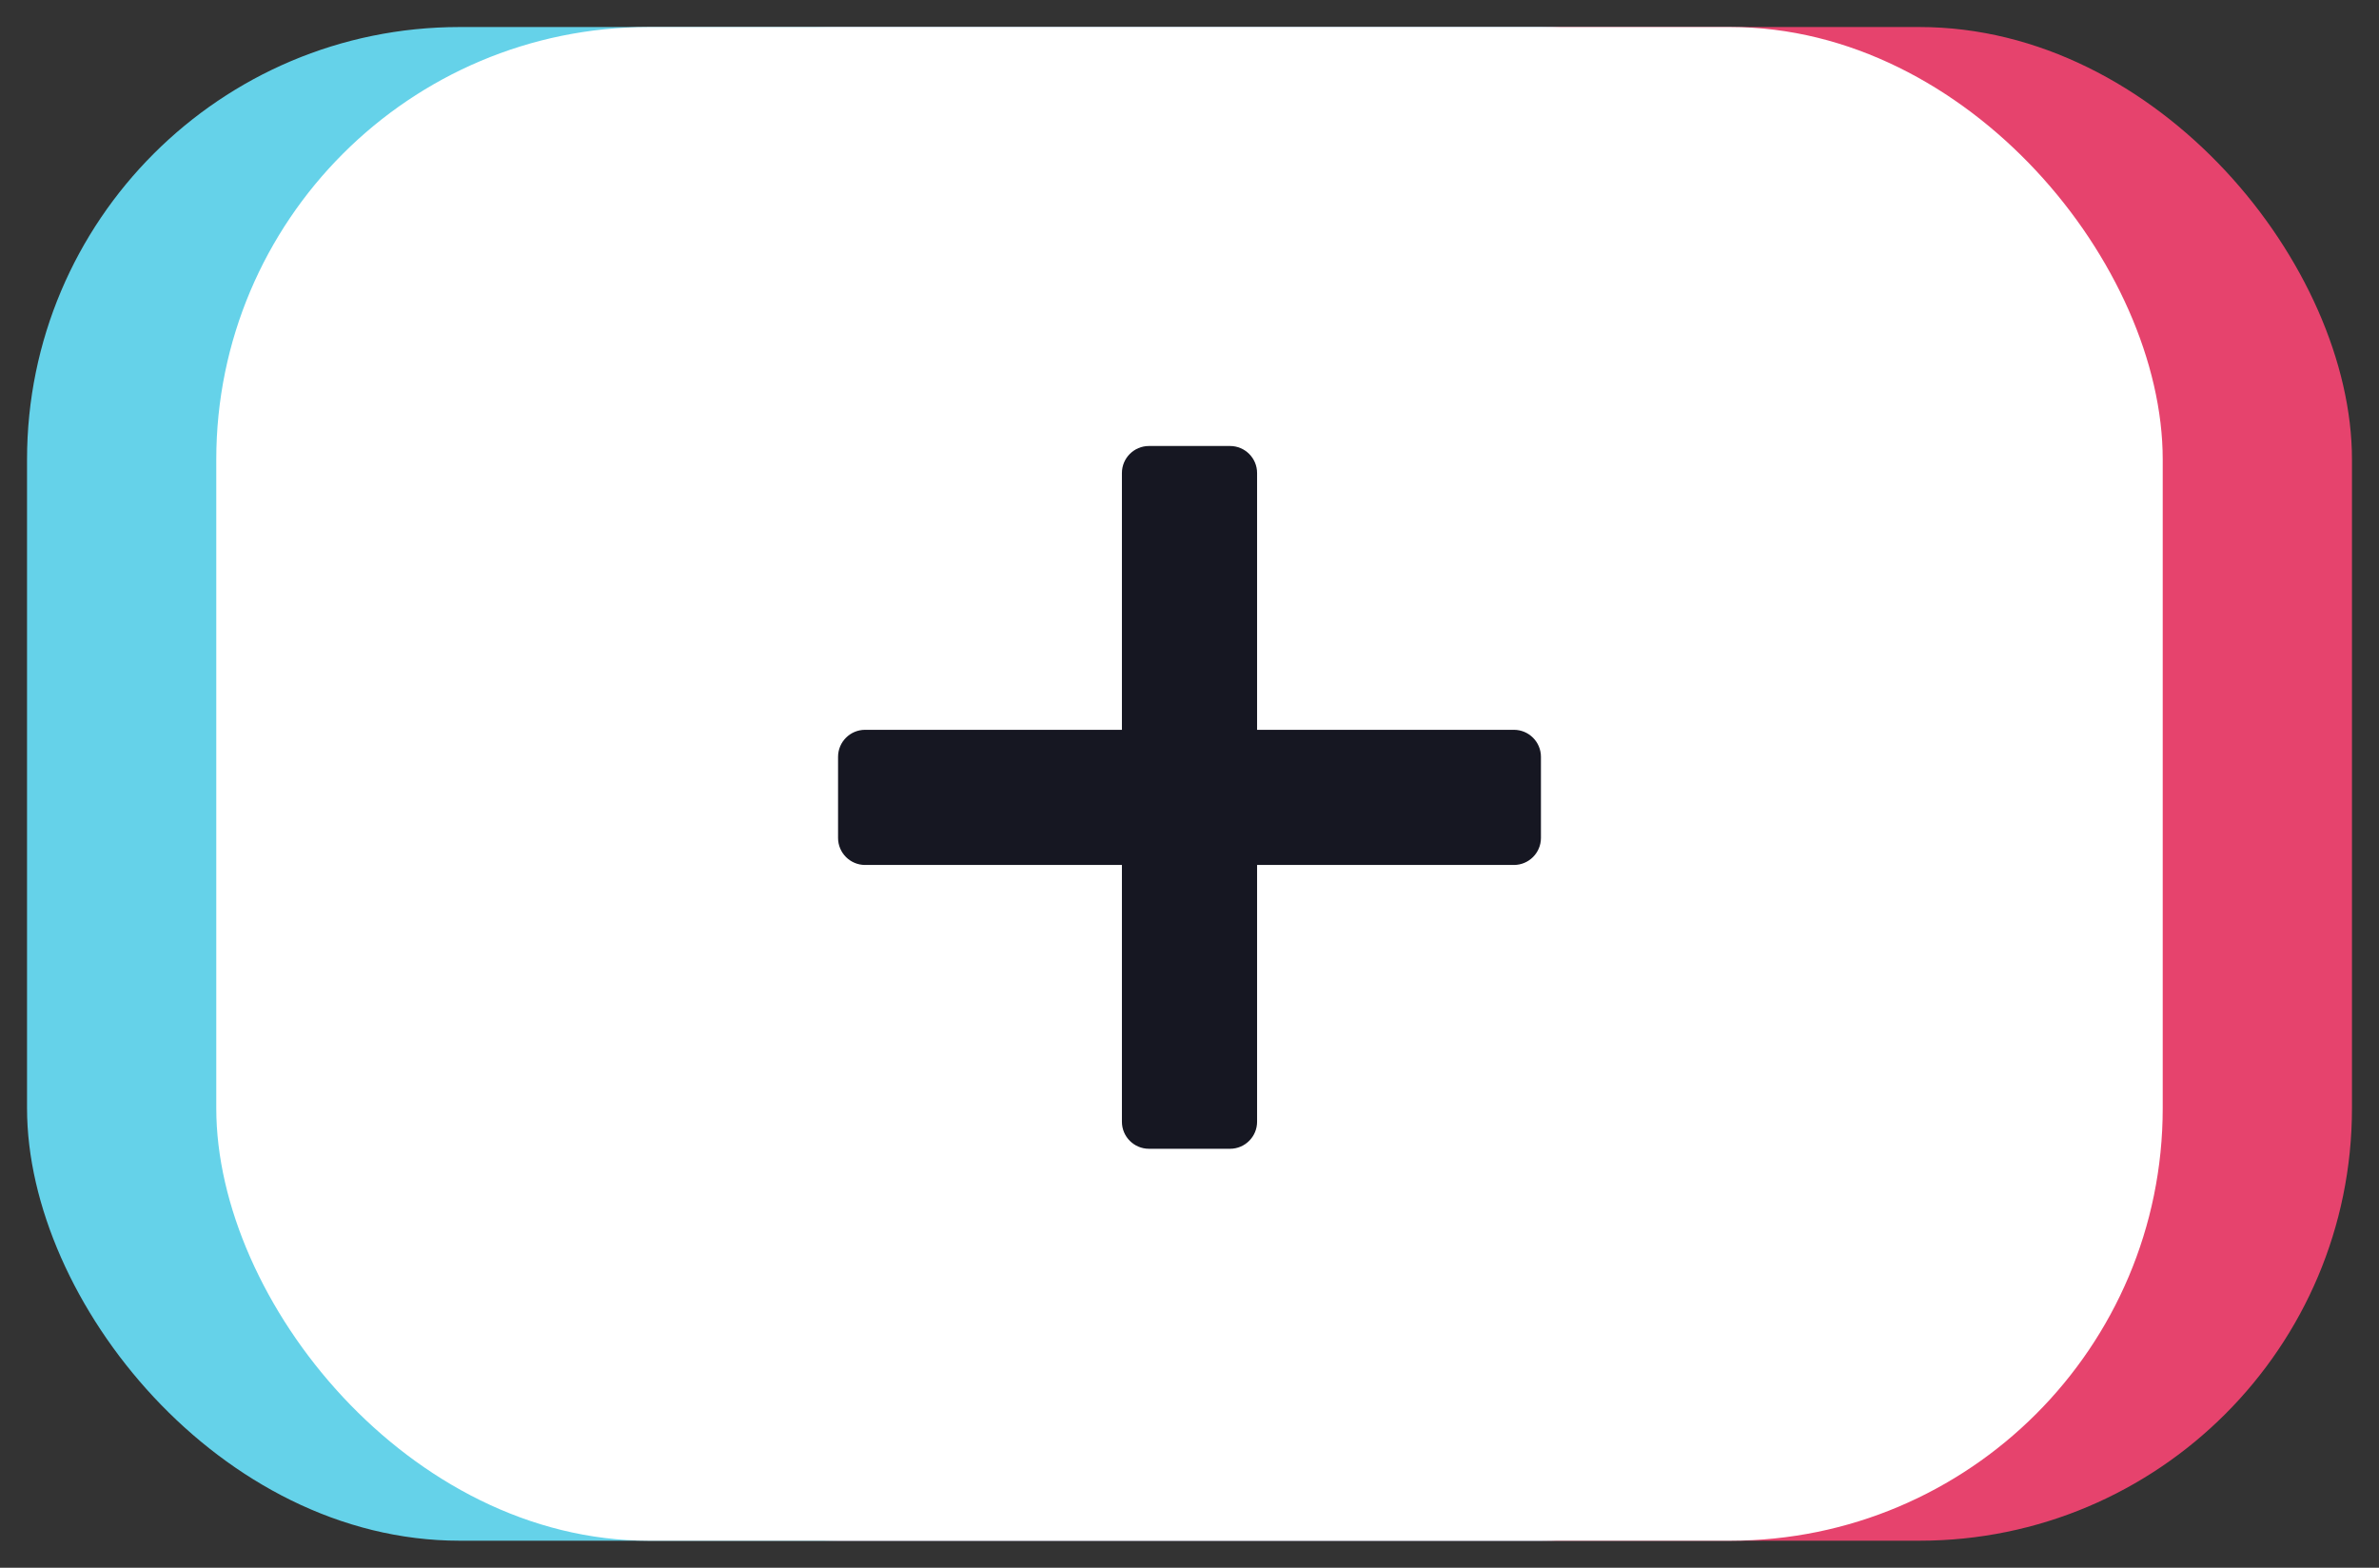 <svg width="44" height="29" viewBox="0 0 44 29" fill="none" xmlns="http://www.w3.org/2000/svg">
<rect x="0" y="0" width="44" height="29" fill="#333333" stroke="none"/>
<g id="Button Shape">
<rect id="Rectangle 3" x="7.5" y="0.5" width="36" height="28" rx="8" fill="#E6436D"/>
<rect id="Rectangle 2" x="0.5" y="0.5" width="36" height="28" rx="8" fill="#65D2E9"/>
<rect id="Rectangle 1" x="4" y="0.5" width="36" height="28" rx="8" fill="white"/>
<path id="Plus Icon" d="M21.25 8.25C20.974 8.25 20.75 8.474 20.75 8.75V13.5H16C15.724 13.5 15.5 13.724 15.5 14V15.5C15.5 15.776 15.724 16 16 16H20.75V20.75C20.75 21.026 20.974 21.25 21.25 21.25H22.75C23.026 21.25 23.25 21.026 23.25 20.75V16H28C28.276 16 28.5 15.776 28.5 15.5V14C28.5 13.724 28.276 13.5 28 13.5H23.25V8.75C23.25 8.474 23.026 8.25 22.75 8.25H21.25Z" fill="#161722"/>
</g>
</svg>
